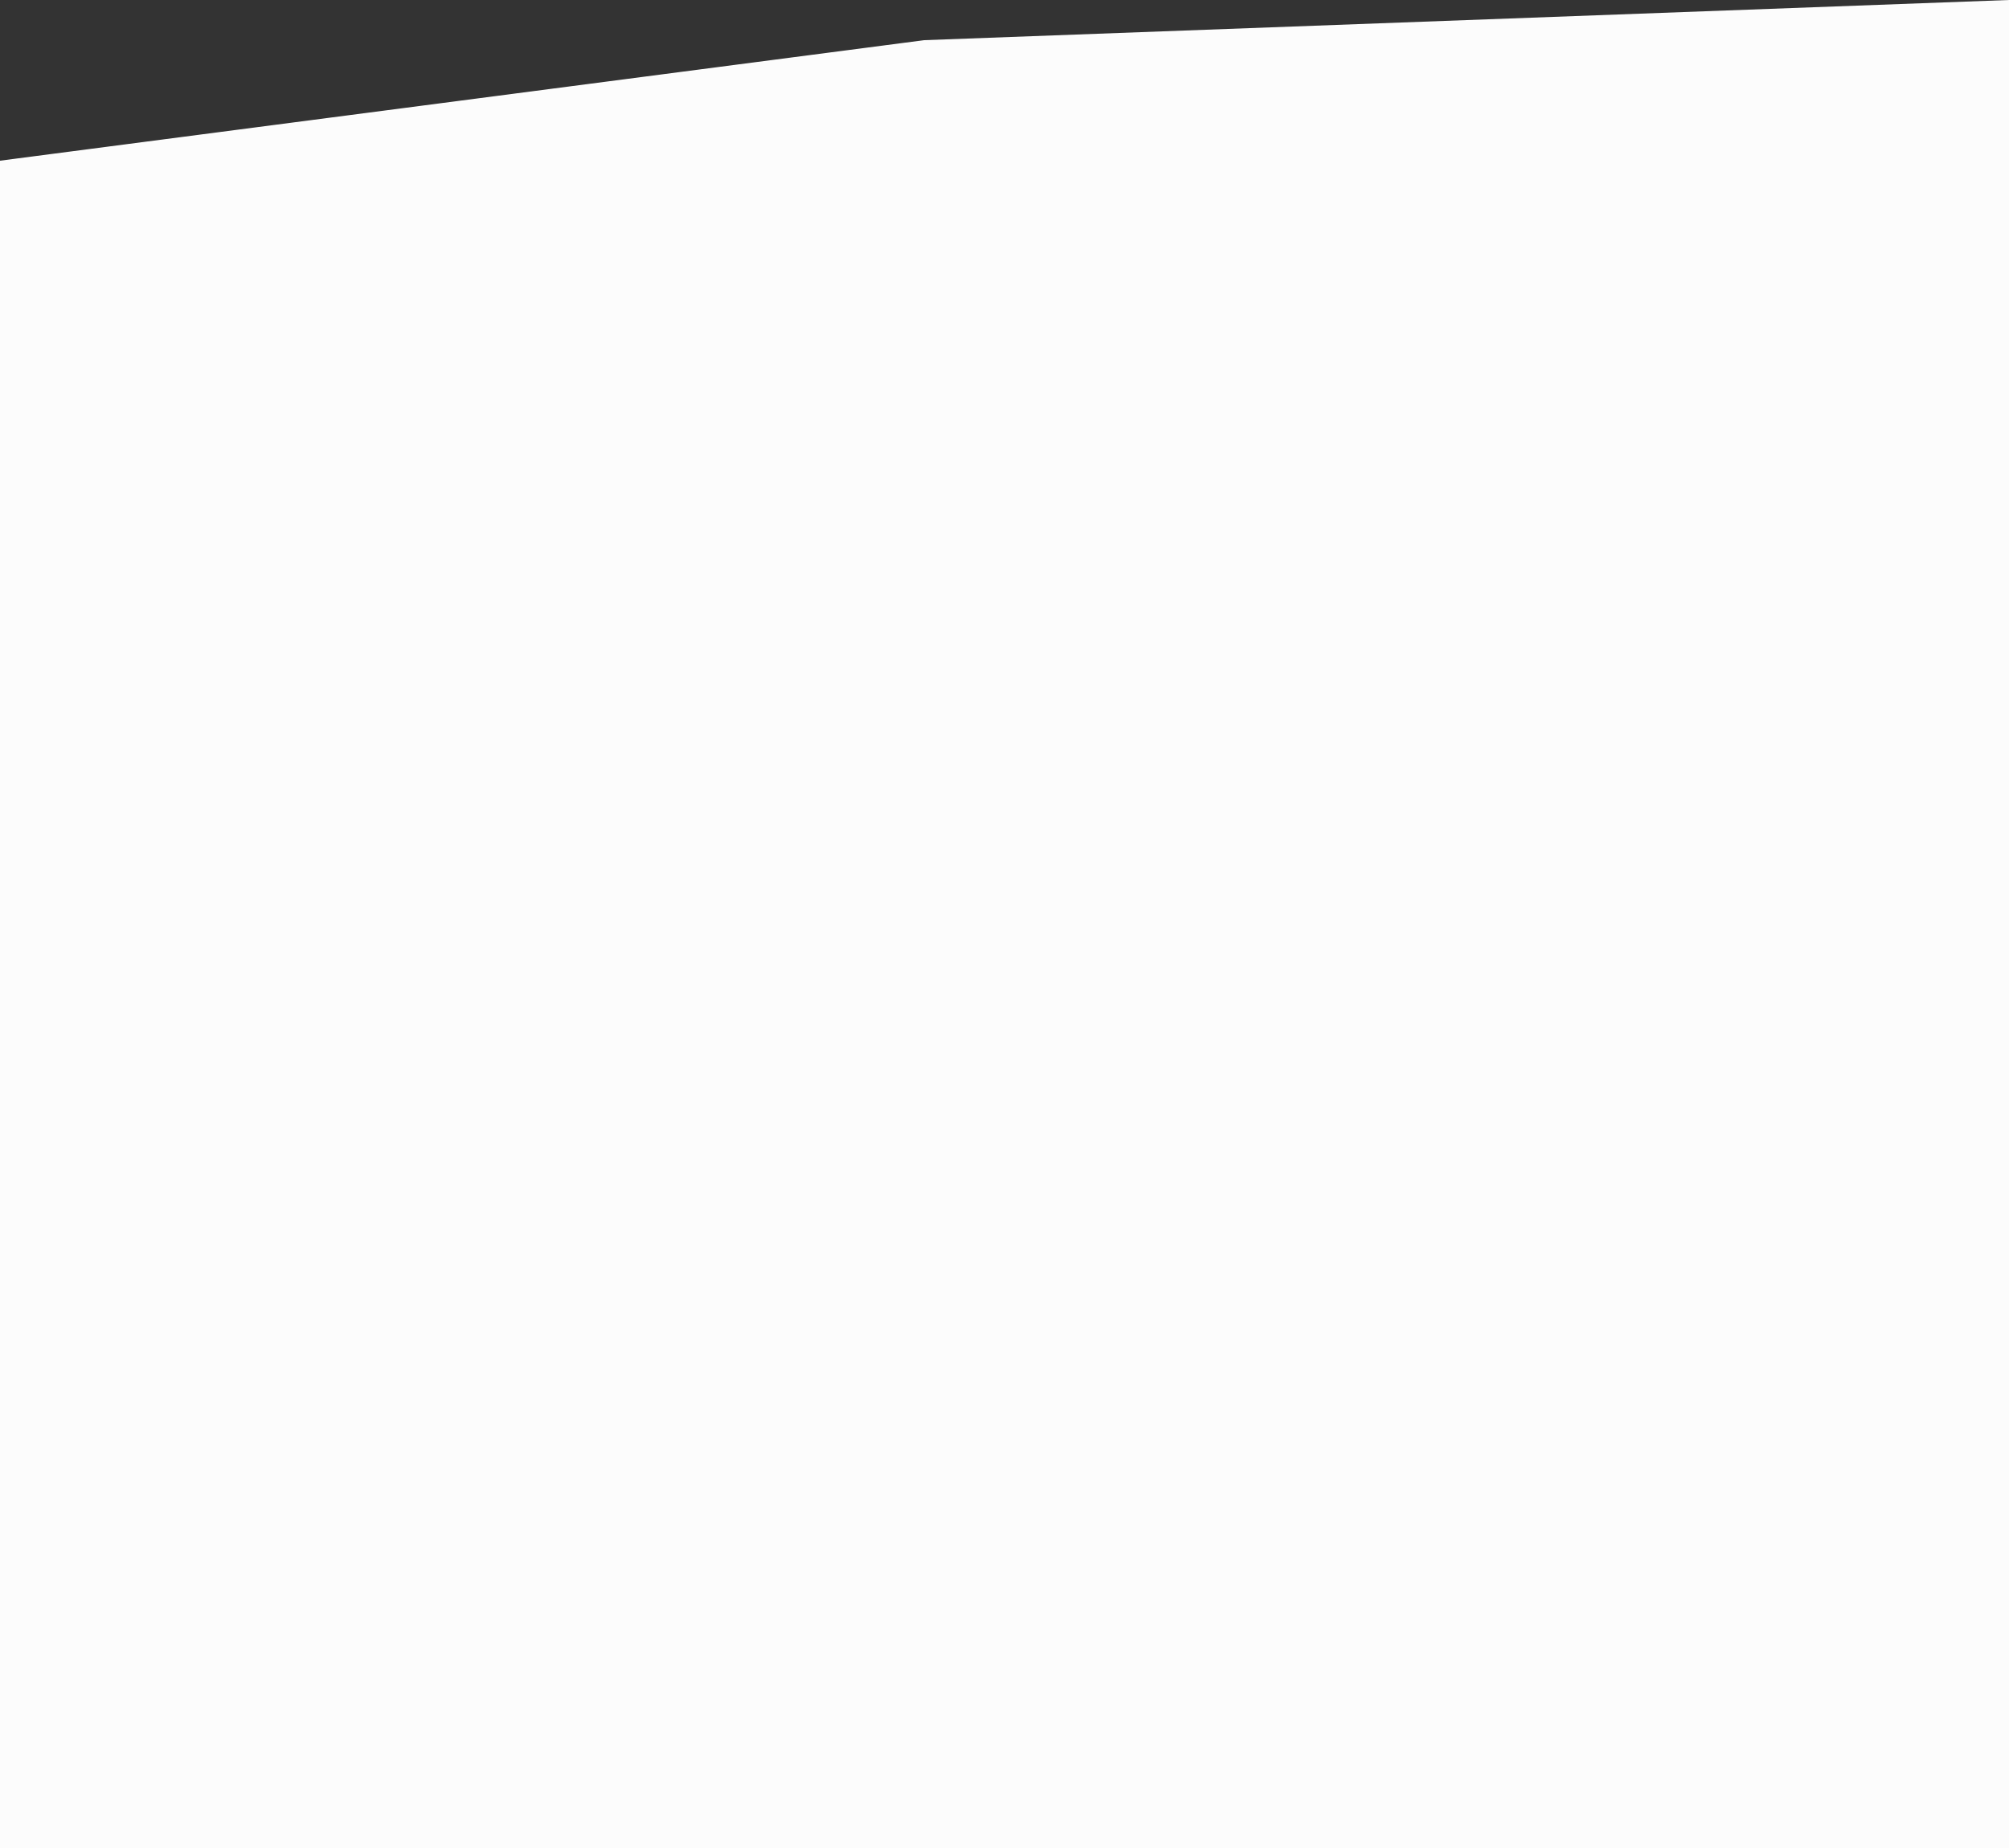 <?xml version="1.0" encoding="UTF-8" standalone="no"?>
<svg xmlns:xlink="http://www.w3.org/1999/xlink" height="2.3px" width="2.5px" xmlns="http://www.w3.org/2000/svg">
  <rect width="100%" height="100%" fill="#333333" stroke="none"/>
  <g transform="matrix(1.0, 0.0, 0.0, 1.0, 1.25, 1.15)">
    <path d="M1.25 -1.15 L1.25 1.15 -1.25 1.15 -1.25 -0.95 -0.1 -1.1 1.25 -1.15" fill="#fcfcfc" fill-rule="evenodd" stroke="none"/>
  </g>
</svg>
